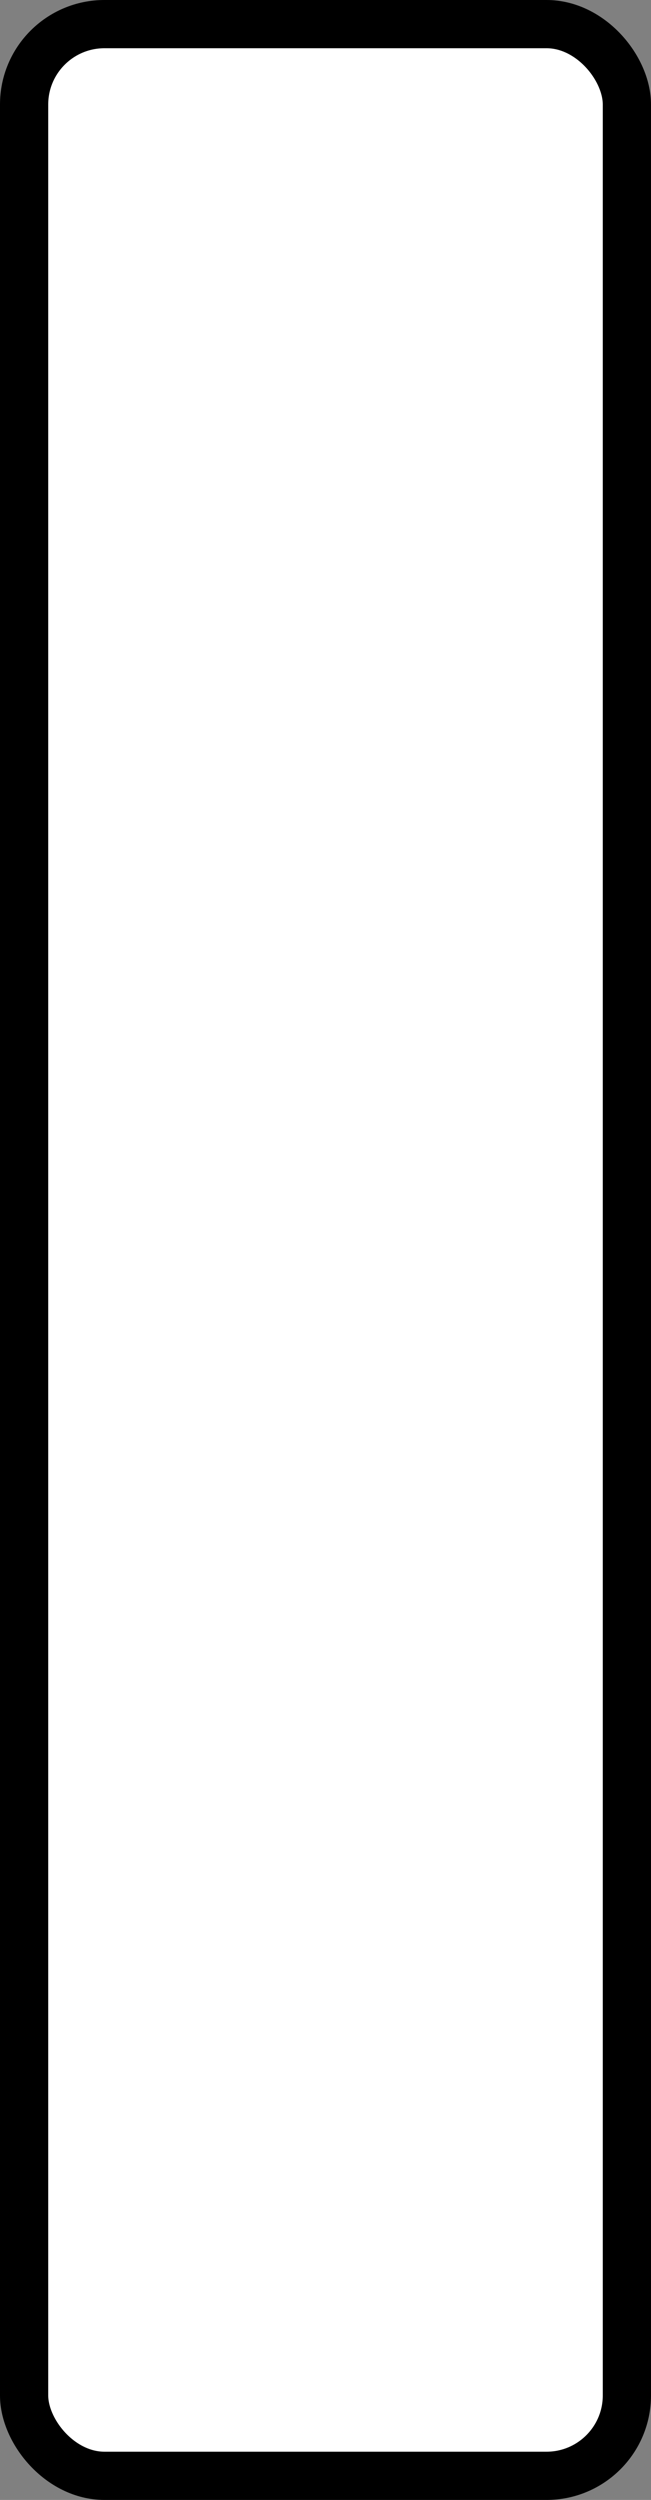<?xml version='1.0' encoding='utf-8'?>
<svg xmlns="http://www.w3.org/2000/svg" width="16.2" height="62.2" viewBox="0 0 16.2 62.2">
  <rect x="0" y="0" width="16.2" height="62.2" fill="#808080" stroke="none"/>
  <rect x="0.6" y="0.6" width="15" height="61" rx="2" ry="2" fill="#fff" stroke="#000" stroke-width="1.2"/>
</svg>
